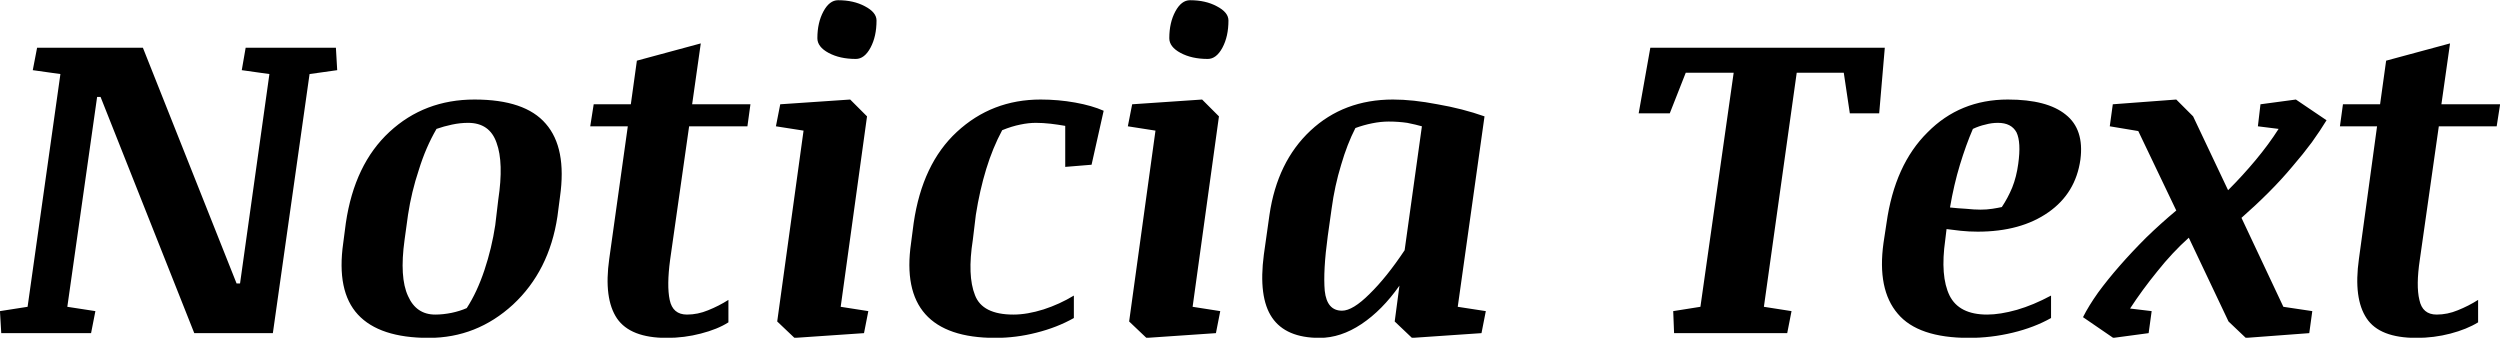 <svg xmlns="http://www.w3.org/2000/svg" viewBox="-0.039 -7.715 57.896 7.822"><path d="M5.56-6.09L5.65-6.61L7.74-6.61L7.77-6.09L7.13-6.00L6.28 0L4.46 0L2.29-5.47L2.21-5.47L1.52-0.61L2.17-0.51L2.07 0L-0.01 0L-0.04-0.51L0.60-0.61L1.36-6.00L0.72-6.09L0.82-6.61L3.27-6.61L5.44-1.15L5.52-1.15L6.20-6.00L5.56-6.09ZM9.89 0.11L9.89 0.11Q8.75 0.11 8.25-0.43Q7.75-0.97 7.91-2.09L7.91-2.09L7.97-2.55Q8.17-3.91 8.98-4.66Q9.79-5.41 10.95-5.41L10.95-5.41Q12.12-5.41 12.60-4.85Q13.09-4.29 12.93-3.16L12.93-3.16L12.87-2.70Q12.68-1.44 11.84-0.66Q11.00 0.11 9.89 0.11ZM11.43-2.50L11.50-3.09Q11.63-3.95 11.46-4.41Q11.30-4.87 10.80-4.87L10.80-4.87Q10.62-4.87 10.43-4.83Q10.24-4.79 10.07-4.73L10.07-4.73Q9.82-4.30 9.66-3.78Q9.49-3.27 9.41-2.74L9.41-2.74L9.33-2.16Q9.21-1.29 9.41-0.86Q9.60-0.43 10.04-0.43L10.04-0.43Q10.22-0.43 10.42-0.47Q10.61-0.51 10.77-0.58L10.77-0.58Q11.01-0.95 11.18-1.46Q11.35-1.97 11.43-2.50L11.43-2.50ZM13.63-4.79L13.71-5.30L14.57-5.30L14.71-6.31L16.19-6.71L15.99-5.30L17.34-5.30L17.27-4.79L15.92-4.79L15.48-1.70Q15.40-1.10 15.47-0.77Q15.54-0.43 15.87-0.43L15.87-0.43Q16.12-0.43 16.36-0.53Q16.61-0.63 16.83-0.77L16.83-0.77L16.83-0.25Q16.58-0.09 16.19 0.01Q15.81 0.11 15.40 0.11L15.40 0.11Q14.56 0.11 14.25-0.34Q13.94-0.80 14.07-1.72L14.07-1.72L14.50-4.79L13.63-4.79ZM17.93-4.79L18.03-5.30L19.65-5.41L20.04-5.02L19.43-0.61L20.07-0.51L19.97 0L18.36 0.11L17.96-0.27L18.57-4.69L17.93-4.79ZM18.89-6.83L18.89-6.83Q18.89-7.19 19.03-7.45Q19.17-7.71 19.37-7.71L19.37-7.71Q19.73-7.71 19.99-7.57Q20.26-7.43 20.26-7.24L20.26-7.24Q20.26-6.87 20.12-6.61Q19.98-6.35 19.78-6.35L19.78-6.35Q19.41-6.35 19.15-6.49Q18.89-6.63 18.89-6.83ZM25.52-5.15L25.24-3.90L24.63-3.85L24.63-4.80Q24.46-4.83 24.29-4.85Q24.11-4.87 23.95-4.87L23.95-4.87Q23.78-4.87 23.59-4.83Q23.39-4.79 23.17-4.70L23.17-4.70Q22.95-4.29 22.80-3.80Q22.65-3.31 22.56-2.74L22.56-2.74L22.49-2.16Q22.36-1.33 22.54-0.88Q22.71-0.43 23.43-0.43L23.43-0.43Q23.75-0.43 24.13-0.55Q24.50-0.67 24.83-0.87L24.83-0.87L24.83-0.35Q24.44-0.13 23.96-0.01Q23.49 0.11 23.01 0.11L23.01 0.11Q21.88 0.11 21.39-0.44Q20.90-0.99 21.06-2.09L21.06-2.09L21.12-2.55Q21.32-3.92 22.12-4.66Q22.93-5.41 24.06-5.41L24.06-5.41Q24.47-5.41 24.86-5.34Q25.25-5.27 25.52-5.15L25.52-5.15ZM26.08-4.79L26.18-5.30L27.80-5.41L28.19-5.02L27.58-0.61L28.22-0.51L28.12 0L26.51 0.11L26.11-0.27L26.72-4.69L26.08-4.79ZM27.04-6.83L27.04-6.83Q27.04-7.19 27.18-7.45Q27.32-7.71 27.52-7.71L27.52-7.71Q27.88-7.71 28.14-7.57Q28.41-7.43 28.41-7.24L28.41-7.24Q28.41-6.87 28.27-6.61Q28.13-6.35 27.93-6.35L27.93-6.35Q27.56-6.35 27.30-6.49Q27.04-6.63 27.04-6.83ZM34.37-0.51L34.27 0L32.66 0.11L32.26-0.27L32.37-1.10Q31.97-0.53 31.49-0.21Q31.01 0.11 30.52 0.11L30.52 0.11Q29.74 0.11 29.42-0.36Q29.10-0.83 29.23-1.82L29.23-1.82L29.36-2.74Q29.54-3.97 30.31-4.69Q31.08-5.41 32.22-5.41L32.22-5.41Q32.68-5.41 33.25-5.30Q33.83-5.20 34.34-5.02L34.34-5.02L33.72-0.61L34.37-0.51ZM30.80-2.89L30.71-2.25Q30.60-1.44 30.64-0.98Q30.69-0.52 31.04-0.52L31.04-0.52Q31.29-0.52 31.68-0.91Q32.07-1.29 32.49-1.92L32.49-1.92L32.89-4.79Q32.75-4.83 32.55-4.87Q32.34-4.90 32.12-4.90L32.12-4.90Q31.94-4.90 31.74-4.86Q31.54-4.82 31.35-4.75L31.35-4.75Q31.16-4.38 31.02-3.90Q30.87-3.41 30.80-2.89L30.80-2.89ZM38.73 0L38.71-0.51L39.34-0.61L40.11-6.03L39.00-6.03L38.63-5.09L37.91-5.09L38.18-6.61L43.61-6.61L43.48-5.09L42.80-5.09L42.66-6.03L41.57-6.03L40.81-0.61L41.45-0.51L41.35 0L38.73 0ZM48.14-4.02L48.14-4.02Q48.03-3.24 47.40-2.80Q46.76-2.35 45.76-2.35L45.76-2.35Q45.56-2.35 45.37-2.37Q45.18-2.39 45.04-2.41L45.04-2.41L45.01-2.16Q44.89-1.32 45.11-0.87Q45.33-0.43 45.98-0.43L45.98-0.43Q46.28-0.43 46.67-0.54Q47.05-0.65 47.46-0.87L47.46-0.87L47.46-0.35Q47.07-0.13 46.57-0.01Q46.07 0.11 45.56 0.11L45.56 0.11Q44.38 0.11 43.91-0.45Q43.43-1.01 43.58-2.09L43.58-2.09L43.65-2.55Q43.84-3.90 44.60-4.65Q45.35-5.41 46.46-5.41L46.46-5.41Q47.37-5.41 47.80-5.06Q48.23-4.72 48.14-4.02ZM45.65-4.73L45.65-4.73Q45.49-4.36 45.35-3.90Q45.21-3.44 45.12-2.91L45.12-2.91Q45.30-2.89 45.49-2.88Q45.68-2.86 45.83-2.86L45.83-2.86Q45.97-2.86 46.10-2.88Q46.23-2.90 46.32-2.92L46.32-2.92Q46.46-3.13 46.56-3.37Q46.66-3.62 46.70-3.92L46.70-3.92Q46.77-4.42 46.66-4.65Q46.54-4.87 46.23-4.87L46.23-4.87Q46.08-4.87 45.94-4.83Q45.80-4.80 45.65-4.73ZM53.51-0.51L53.44 0L51.97 0.11L51.57-0.27L50.65-2.21Q50.27-1.87 49.92-1.43Q49.57-1.00 49.29-0.57L49.29-0.57L49.79-0.51L49.72 0L48.90 0.11L48.20-0.37Q48.33-0.63 48.55-0.94Q48.77-1.24 49.05-1.56Q49.33-1.88 49.66-2.21Q50.00-2.54 50.36-2.84L50.36-2.84L49.48-4.68L48.82-4.79L48.89-5.30L50.36-5.41L50.75-5.02L51.56-3.31Q51.90-3.65 52.20-4.01Q52.50-4.37 52.73-4.73L52.73-4.73L52.25-4.79L52.31-5.30L53.13-5.41L53.84-4.93Q53.70-4.70 53.50-4.42Q53.30-4.15 53.05-3.86Q52.80-3.56 52.50-3.26Q52.20-2.96 51.87-2.67L51.87-2.67L52.84-0.61L53.51-0.51ZM54.15-4.79L54.22-5.30L55.08-5.30L55.22-6.31L56.70-6.71L56.50-5.30L57.86-5.30L57.78-4.79L56.44-4.79L56.00-1.70Q55.91-1.10 55.99-0.77Q56.06-0.43 56.39-0.43L56.39-0.43Q56.64-0.43 56.88-0.53Q57.13-0.63 57.35-0.77L57.35-0.77L57.35-0.25Q57.09-0.09 56.71 0.01Q56.33 0.11 55.92 0.11L55.92 0.11Q55.07 0.11 54.77-0.34Q54.46-0.80 54.59-1.72L54.59-1.72L55.01-4.79L54.15-4.79Z"/></svg>